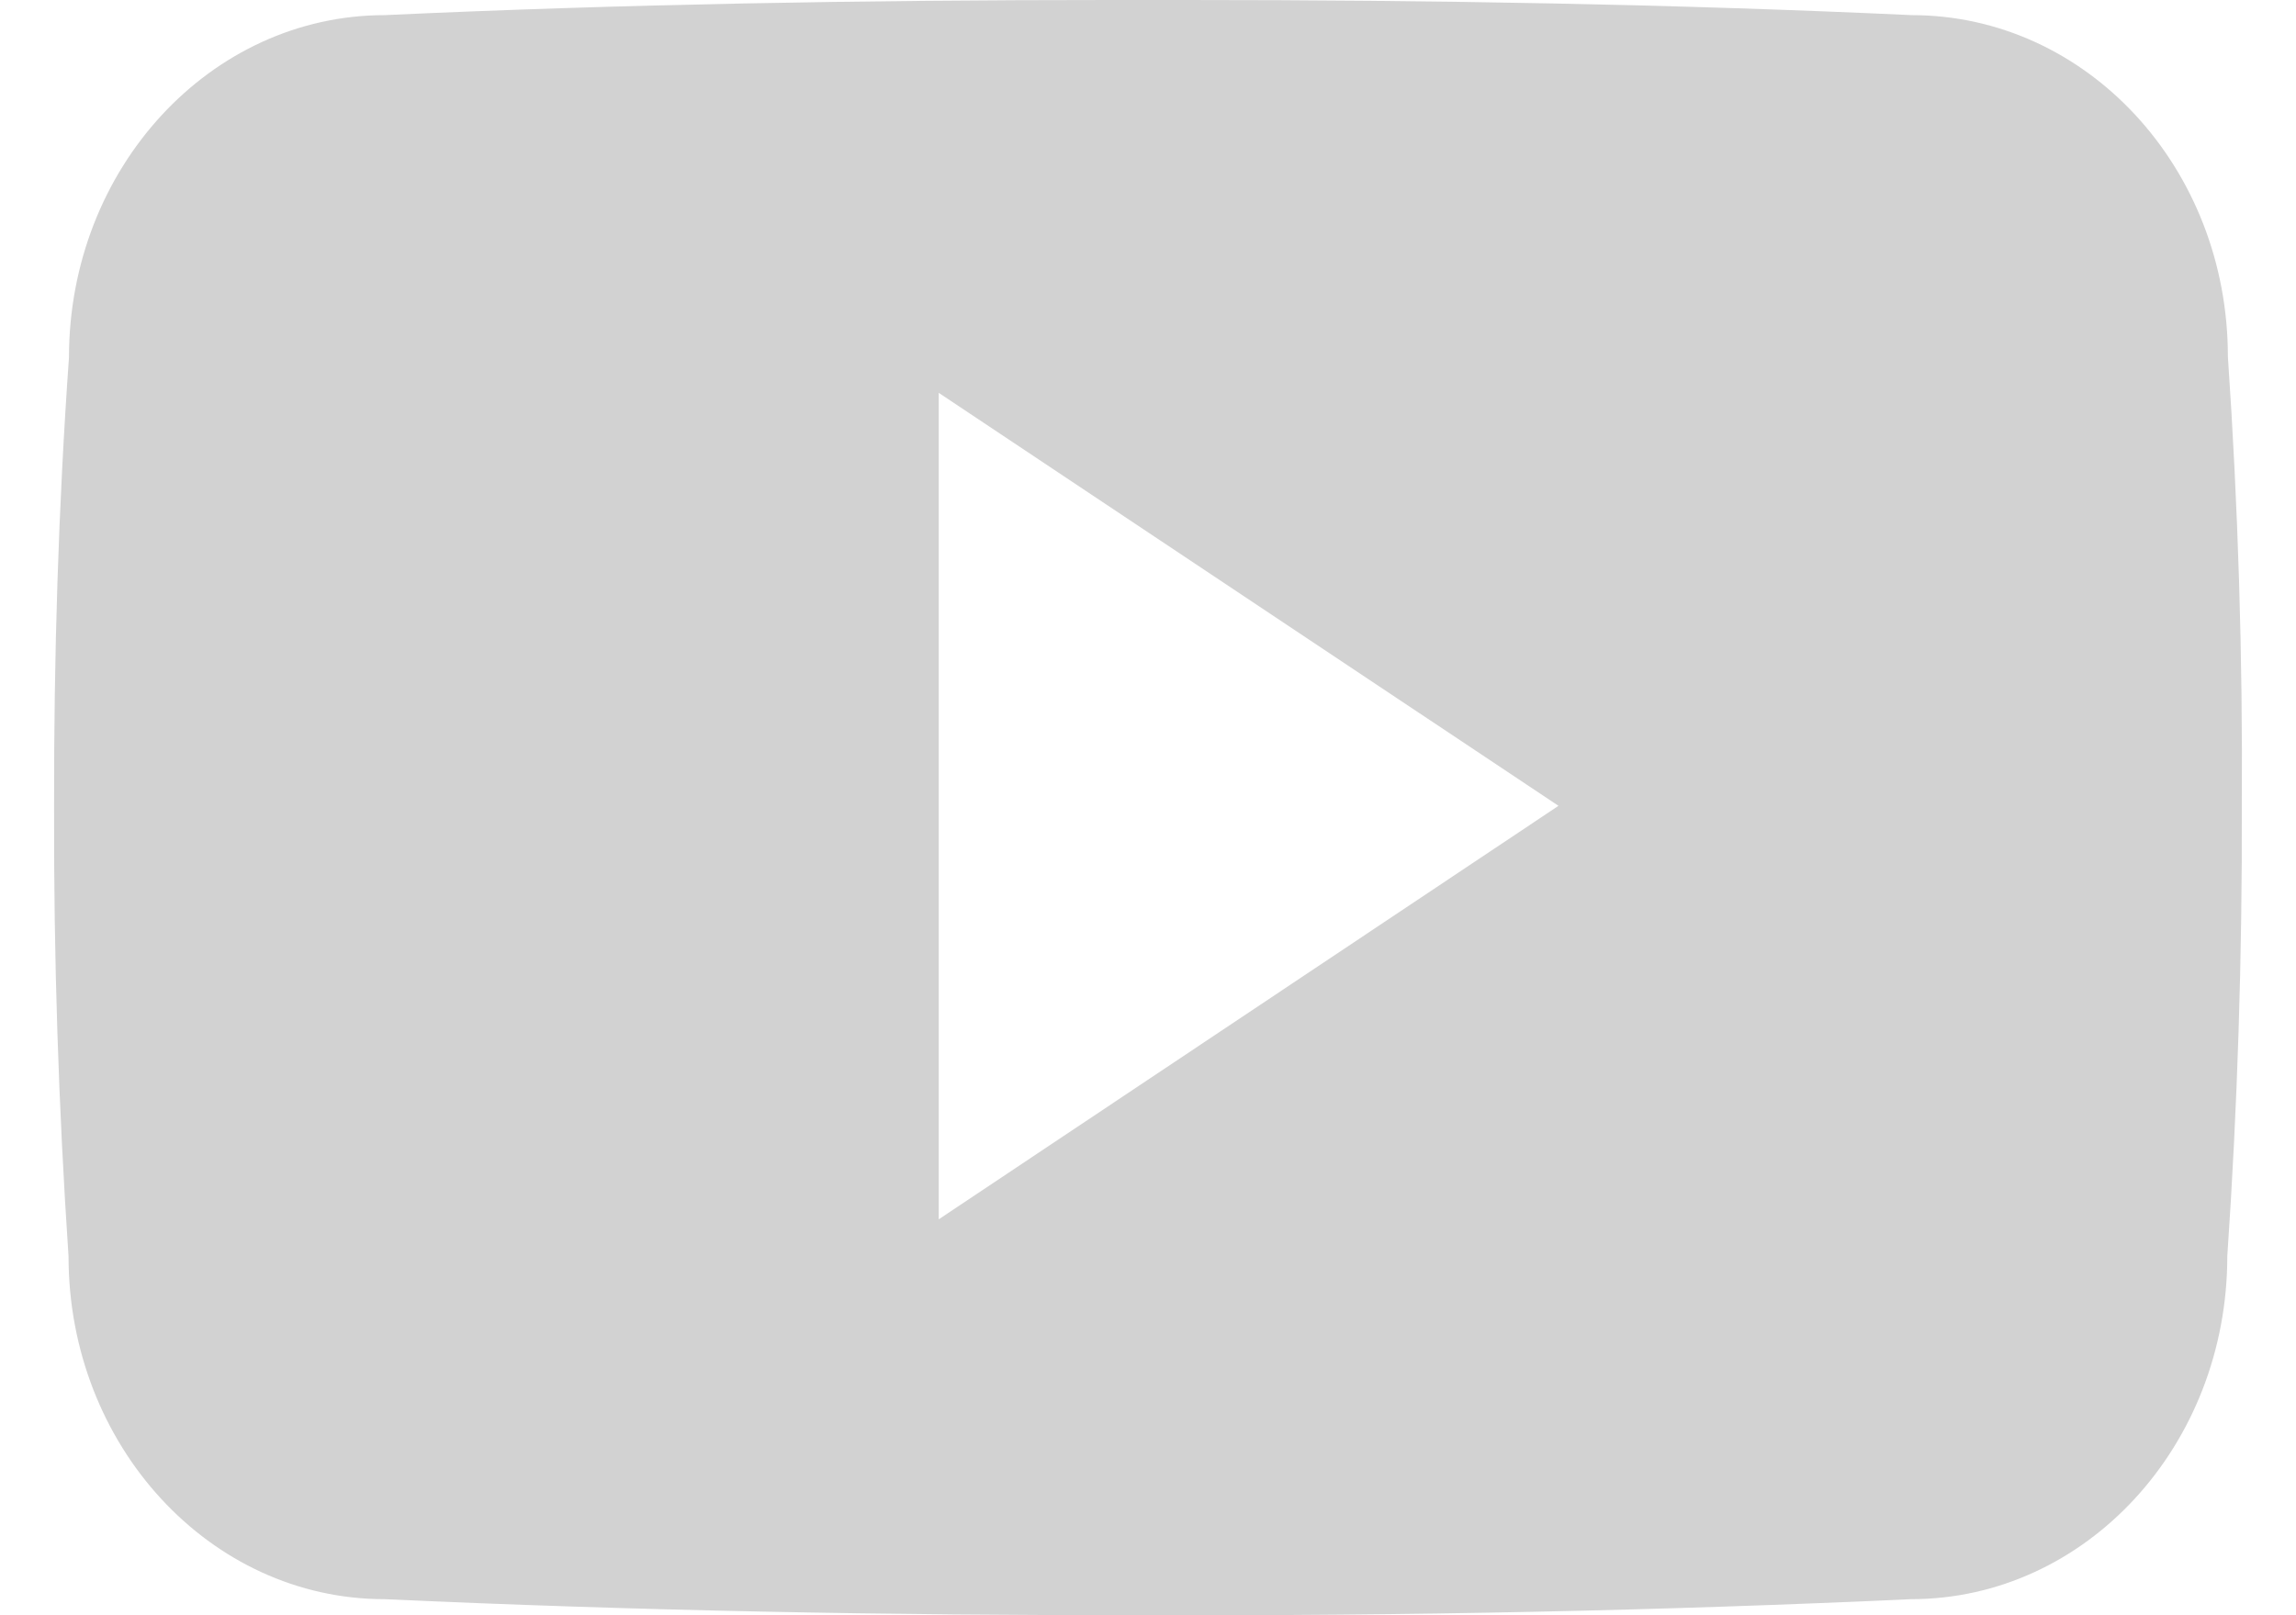 <svg width="27" height="19" viewBox="0 0 27 19" fill="none" xmlns="http://www.w3.org/2000/svg">
<path d="M26.199 4.195C26.199 1.969 24.535 0.178 22.48 0.178C19.696 0.049 16.856 0 13.954 0H13.049C10.155 0 7.31 0.049 4.526 0.178C2.475 0.178 0.811 1.979 0.811 4.206C0.686 5.967 0.633 7.728 0.636 9.489C0.631 11.251 0.687 13.014 0.806 14.778C0.806 17.005 2.47 18.811 4.521 18.811C7.446 18.945 10.446 19.004 13.497 18.999C16.552 19.009 19.544 18.946 22.473 18.811C24.529 18.811 26.192 17.005 26.192 14.778C26.313 13.012 26.368 11.251 26.363 9.484C26.374 7.723 26.32 5.96 26.199 4.195ZM11.039 14.343V4.621L18.327 9.479L11.039 14.343Z" fill="#D2D2D2"/>
</svg>
